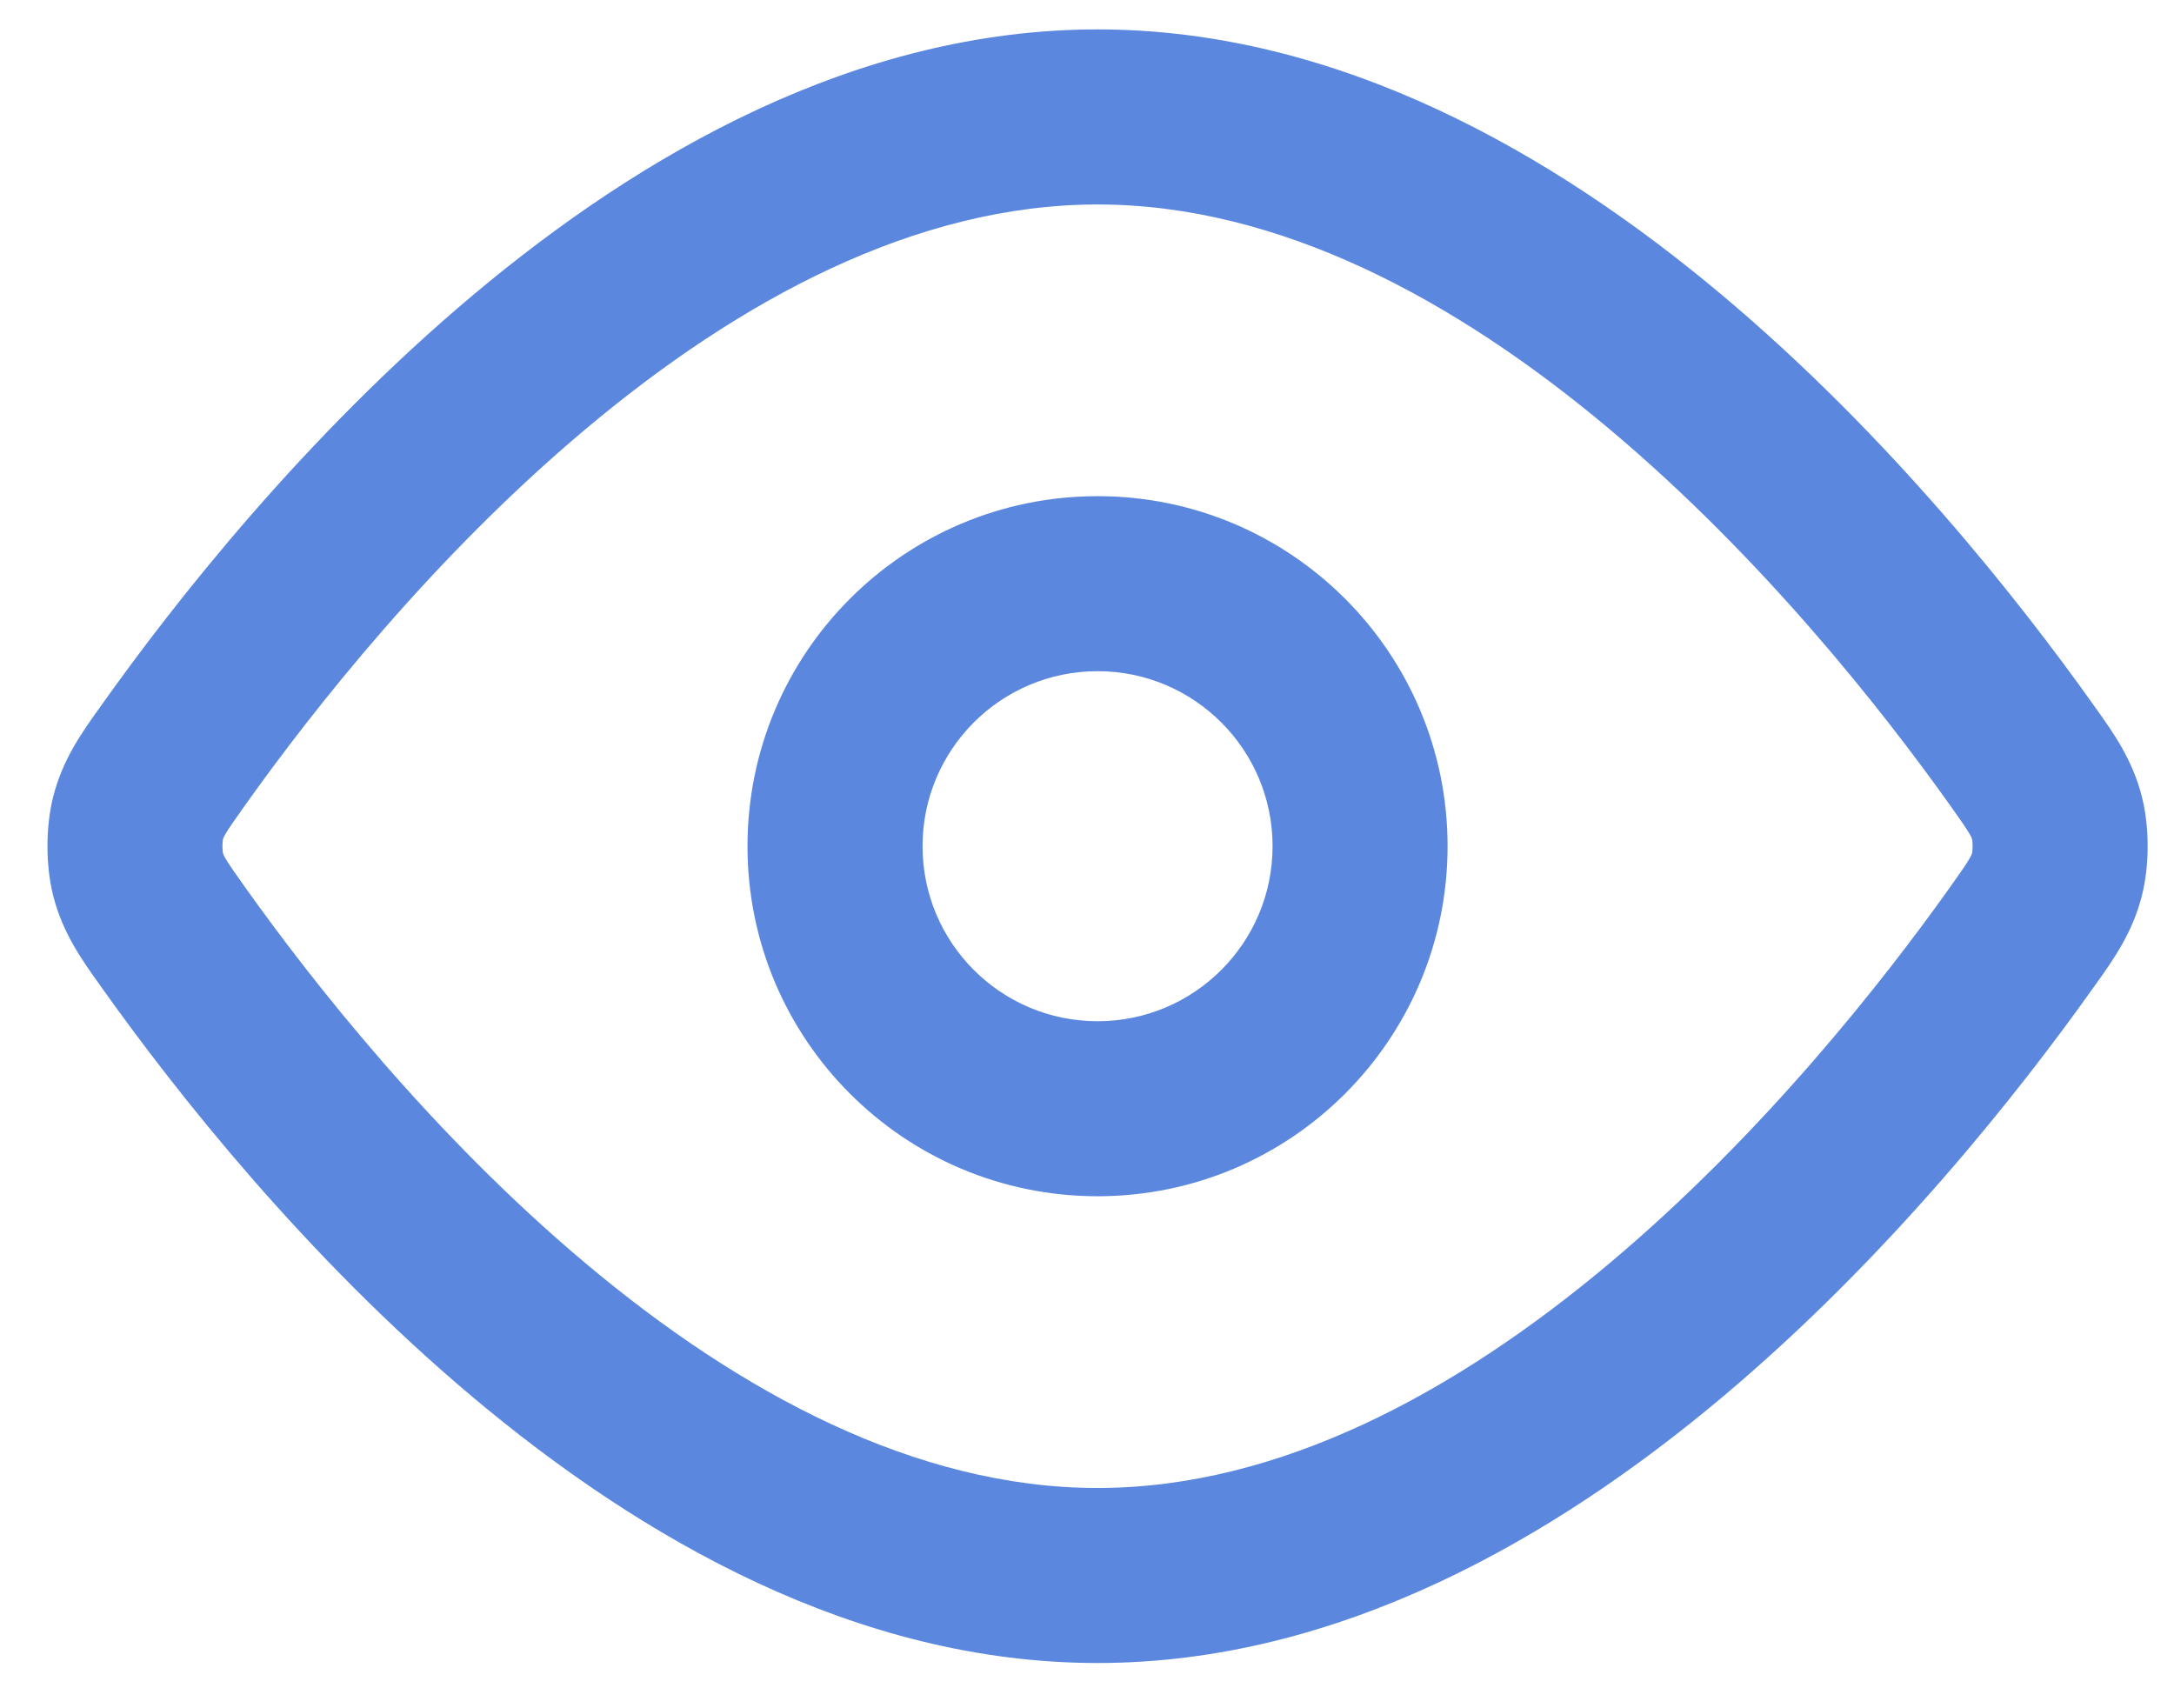 <svg width="42" height="33" viewBox="0 0 42 33" fill="none" xmlns="http://www.w3.org/2000/svg">
<path fill-rule="evenodd" clip-rule="evenodd" d="M11.316 8.287C8.369 10.761 6.048 13.71 4.741 15.547C4.528 15.846 4.428 15.989 4.361 16.102C4.319 16.173 4.311 16.198 4.307 16.215C4.306 16.218 4.305 16.227 4.303 16.243C4.3 16.271 4.298 16.307 4.298 16.347C4.298 16.387 4.3 16.423 4.303 16.451C4.305 16.467 4.306 16.476 4.307 16.479C4.311 16.496 4.319 16.521 4.361 16.592C4.428 16.706 4.528 16.848 4.741 17.148C6.048 18.984 8.369 21.933 11.316 24.407C14.29 26.903 17.696 28.745 21.204 28.745C24.711 28.745 28.118 26.903 31.091 24.407C34.038 21.933 36.36 18.984 37.667 17.148C37.88 16.848 37.979 16.706 38.046 16.592C38.088 16.521 38.096 16.496 38.1 16.479C38.101 16.476 38.102 16.467 38.104 16.451C38.107 16.423 38.109 16.387 38.109 16.347C38.109 16.307 38.107 16.271 38.104 16.243C38.102 16.227 38.101 16.218 38.1 16.215C38.096 16.198 38.088 16.173 38.046 16.102C37.979 15.989 37.88 15.846 37.667 15.547C36.36 13.71 34.038 10.761 31.091 8.287C28.118 5.791 24.711 3.95 21.204 3.95C17.696 3.95 14.29 5.791 11.316 8.287ZM9.142 5.697C12.372 2.986 16.537 0.568 21.204 0.568C25.87 0.568 30.036 2.986 33.265 5.697C36.52 8.429 39.032 11.634 40.422 13.586C40.444 13.618 40.467 13.651 40.491 13.683C40.825 14.15 41.197 14.671 41.379 15.389C41.528 15.974 41.528 16.72 41.379 17.305C41.197 18.023 40.825 18.544 40.491 19.011C40.467 19.044 40.444 19.076 40.422 19.108C39.032 21.06 36.52 24.265 33.265 26.997C30.036 29.708 25.87 32.126 21.204 32.126C16.537 32.126 12.372 29.708 9.142 26.997C5.887 24.265 3.375 21.06 1.986 19.108C1.963 19.076 1.94 19.044 1.917 19.011C1.583 18.544 1.21 18.023 1.028 17.305C0.88 16.72 0.88 15.974 1.028 15.389C1.21 14.671 1.583 14.15 1.917 13.683C1.94 13.651 1.963 13.618 1.986 13.586C3.375 11.634 5.887 8.429 9.142 5.697ZM21.204 12.966C19.336 12.966 17.823 14.48 17.823 16.347C17.823 18.214 19.336 19.728 21.204 19.728C23.071 19.728 24.585 18.214 24.585 16.347C24.585 14.48 23.071 12.966 21.204 12.966ZM14.441 16.347C14.441 12.612 17.469 9.585 21.204 9.585C24.938 9.585 27.966 12.612 27.966 16.347C27.966 20.082 24.938 23.109 21.204 23.109C17.469 23.109 14.441 20.082 14.441 16.347Z" fill="#5B88DE"/>
</svg>
